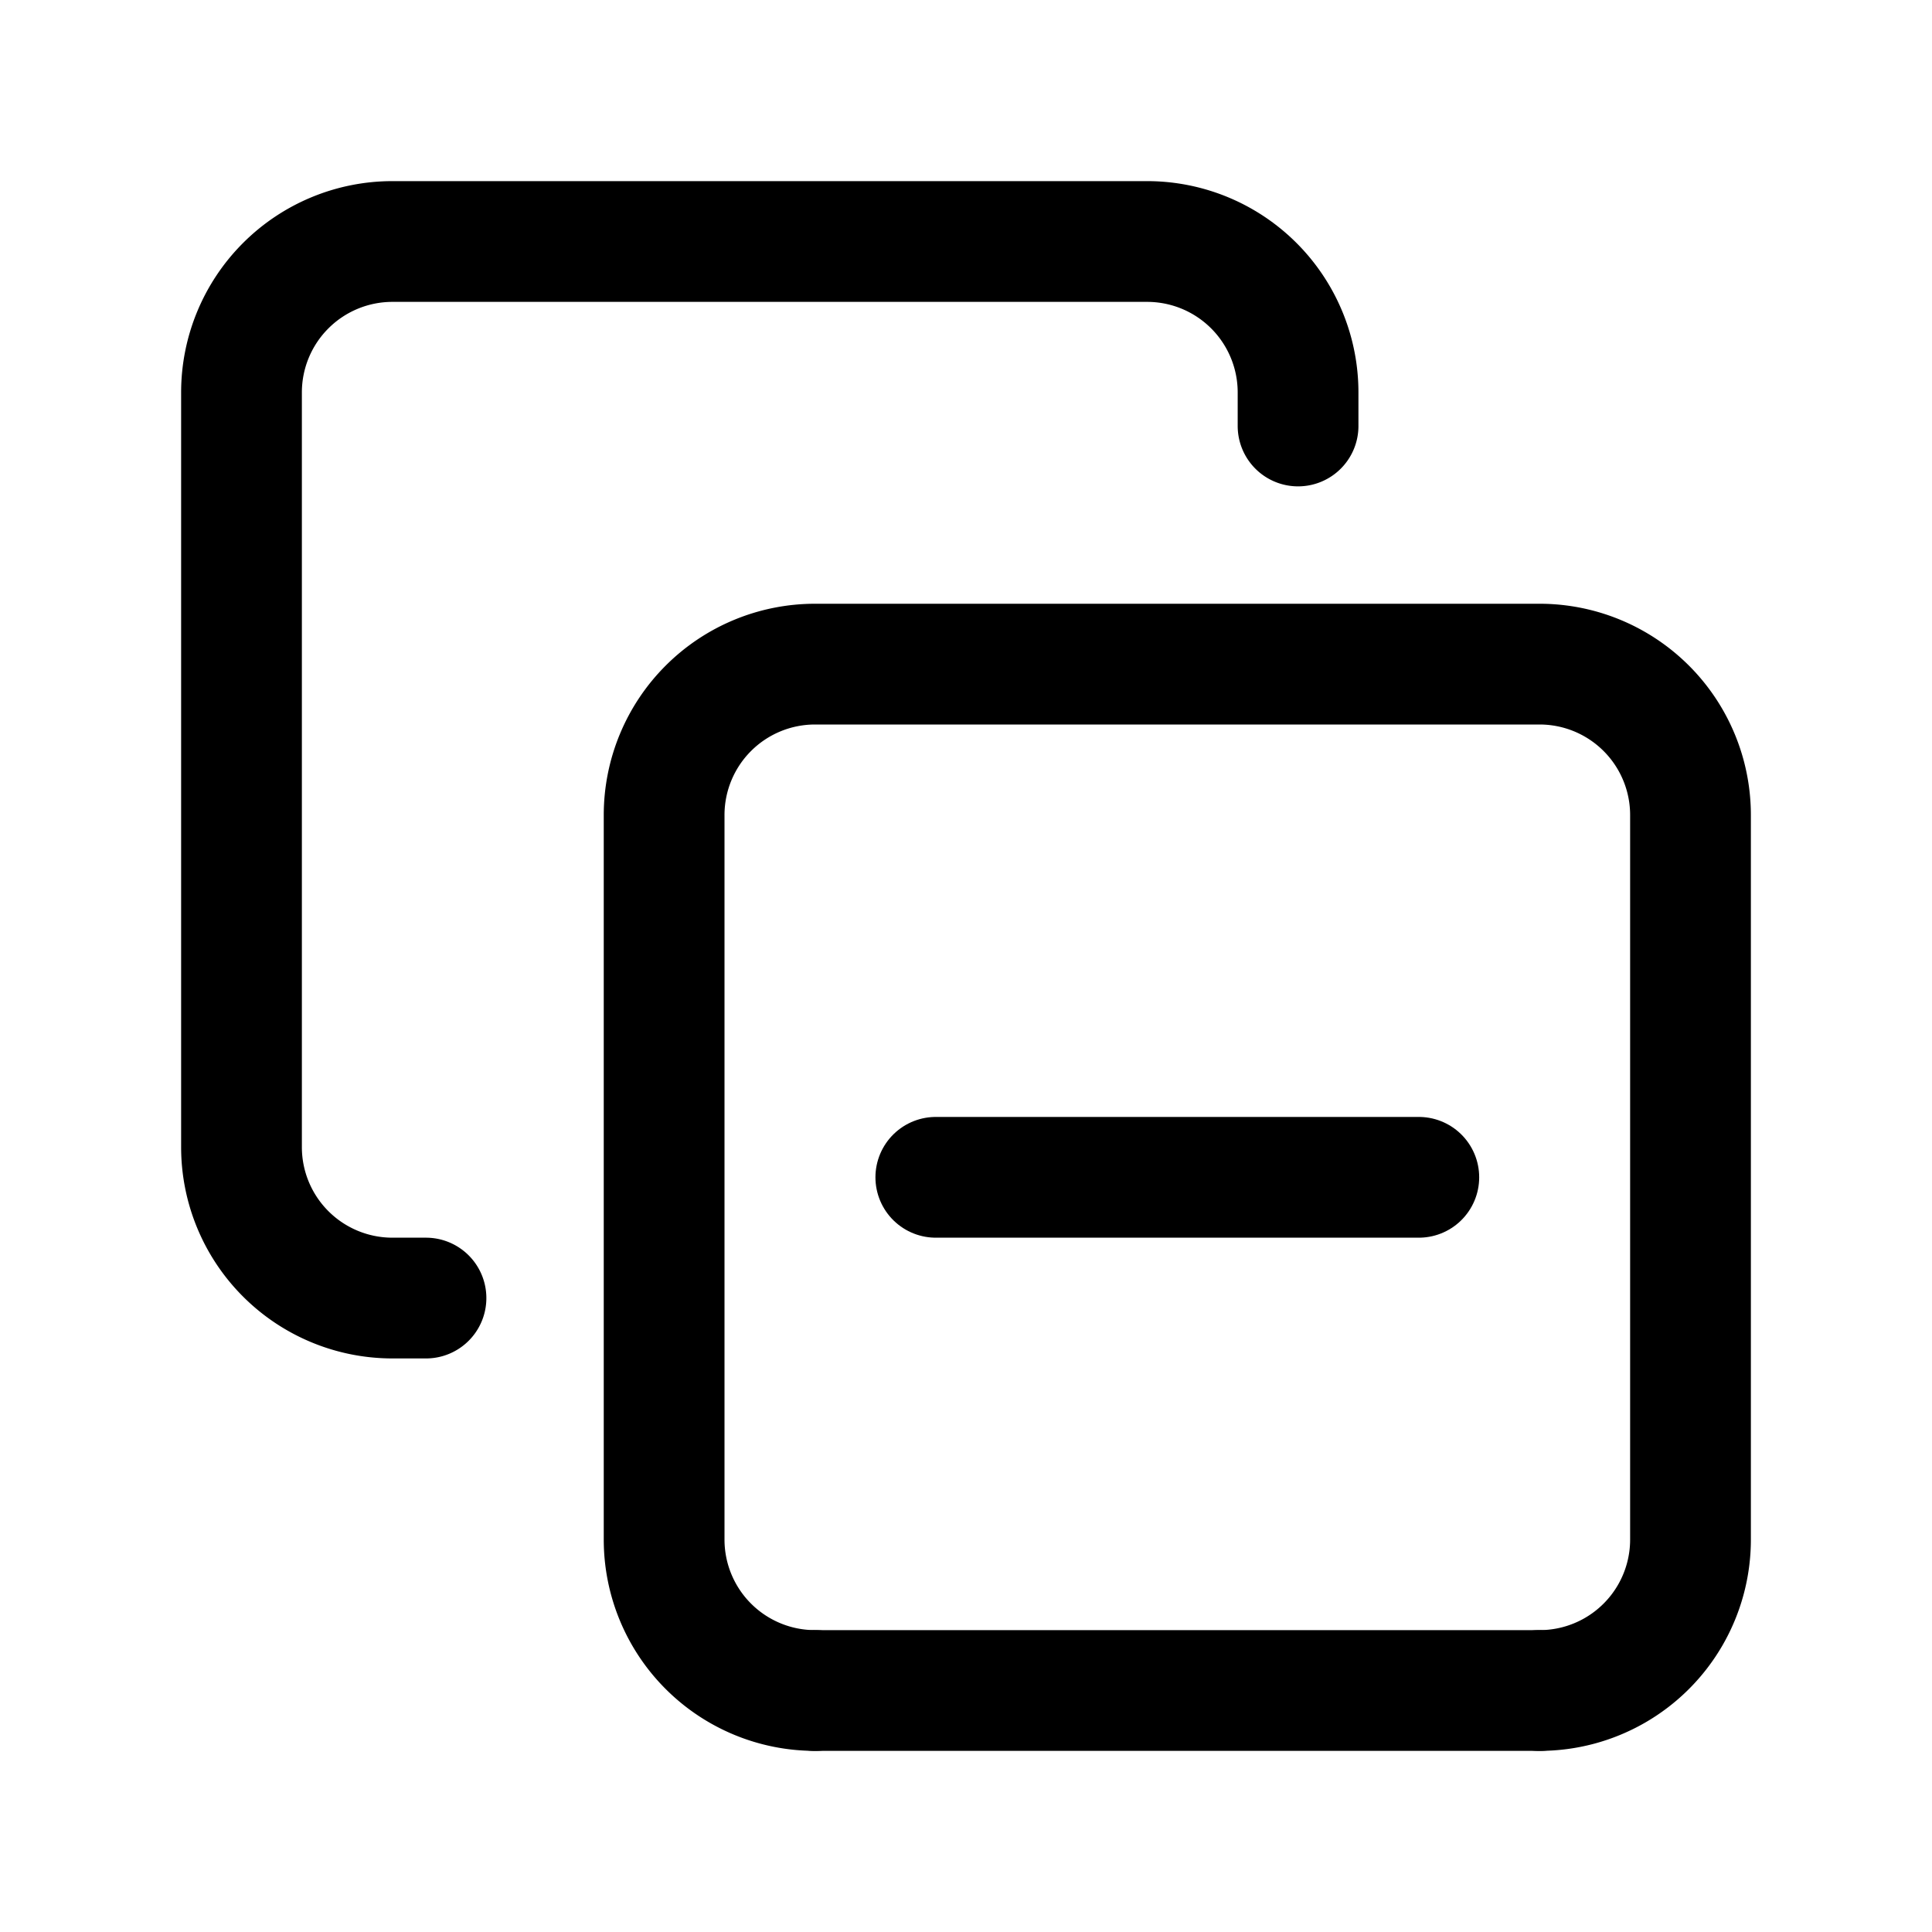 <svg xmlns="http://www.w3.org/2000/svg" width="512" height="512" viewBox="0 0 512 512">
  <title>clone-remove</title>
  <path d="M216,448a40,40,0,0,1-40-40V216a40,40,0,0,1,40-40H408a40,40,0,0,1,40,40V408a40,40,0,0,1-40,40" fill="none" stroke="#000" stroke-linecap="round" stroke-linejoin="round" stroke-width="32"/>
  <line x1="248" y1="312" x2="376" y2="312" fill="none" stroke="#000" stroke-linecap="round" stroke-linejoin="round" stroke-width="32"/>
  <path d="M112.89,344H104a40,40,0,0,1-40-40V104a40,40,0,0,1,40-40H304a40,40,0,0,1,40,40v8.89" fill="none" stroke="#000" stroke-linecap="round" stroke-linejoin="round" stroke-width="32"/>
  <line x1="408" y1="448" x2="216" y2="448" fill="none" stroke="#000" stroke-linecap="round" stroke-linejoin="round" stroke-width="32"/>
</svg>
